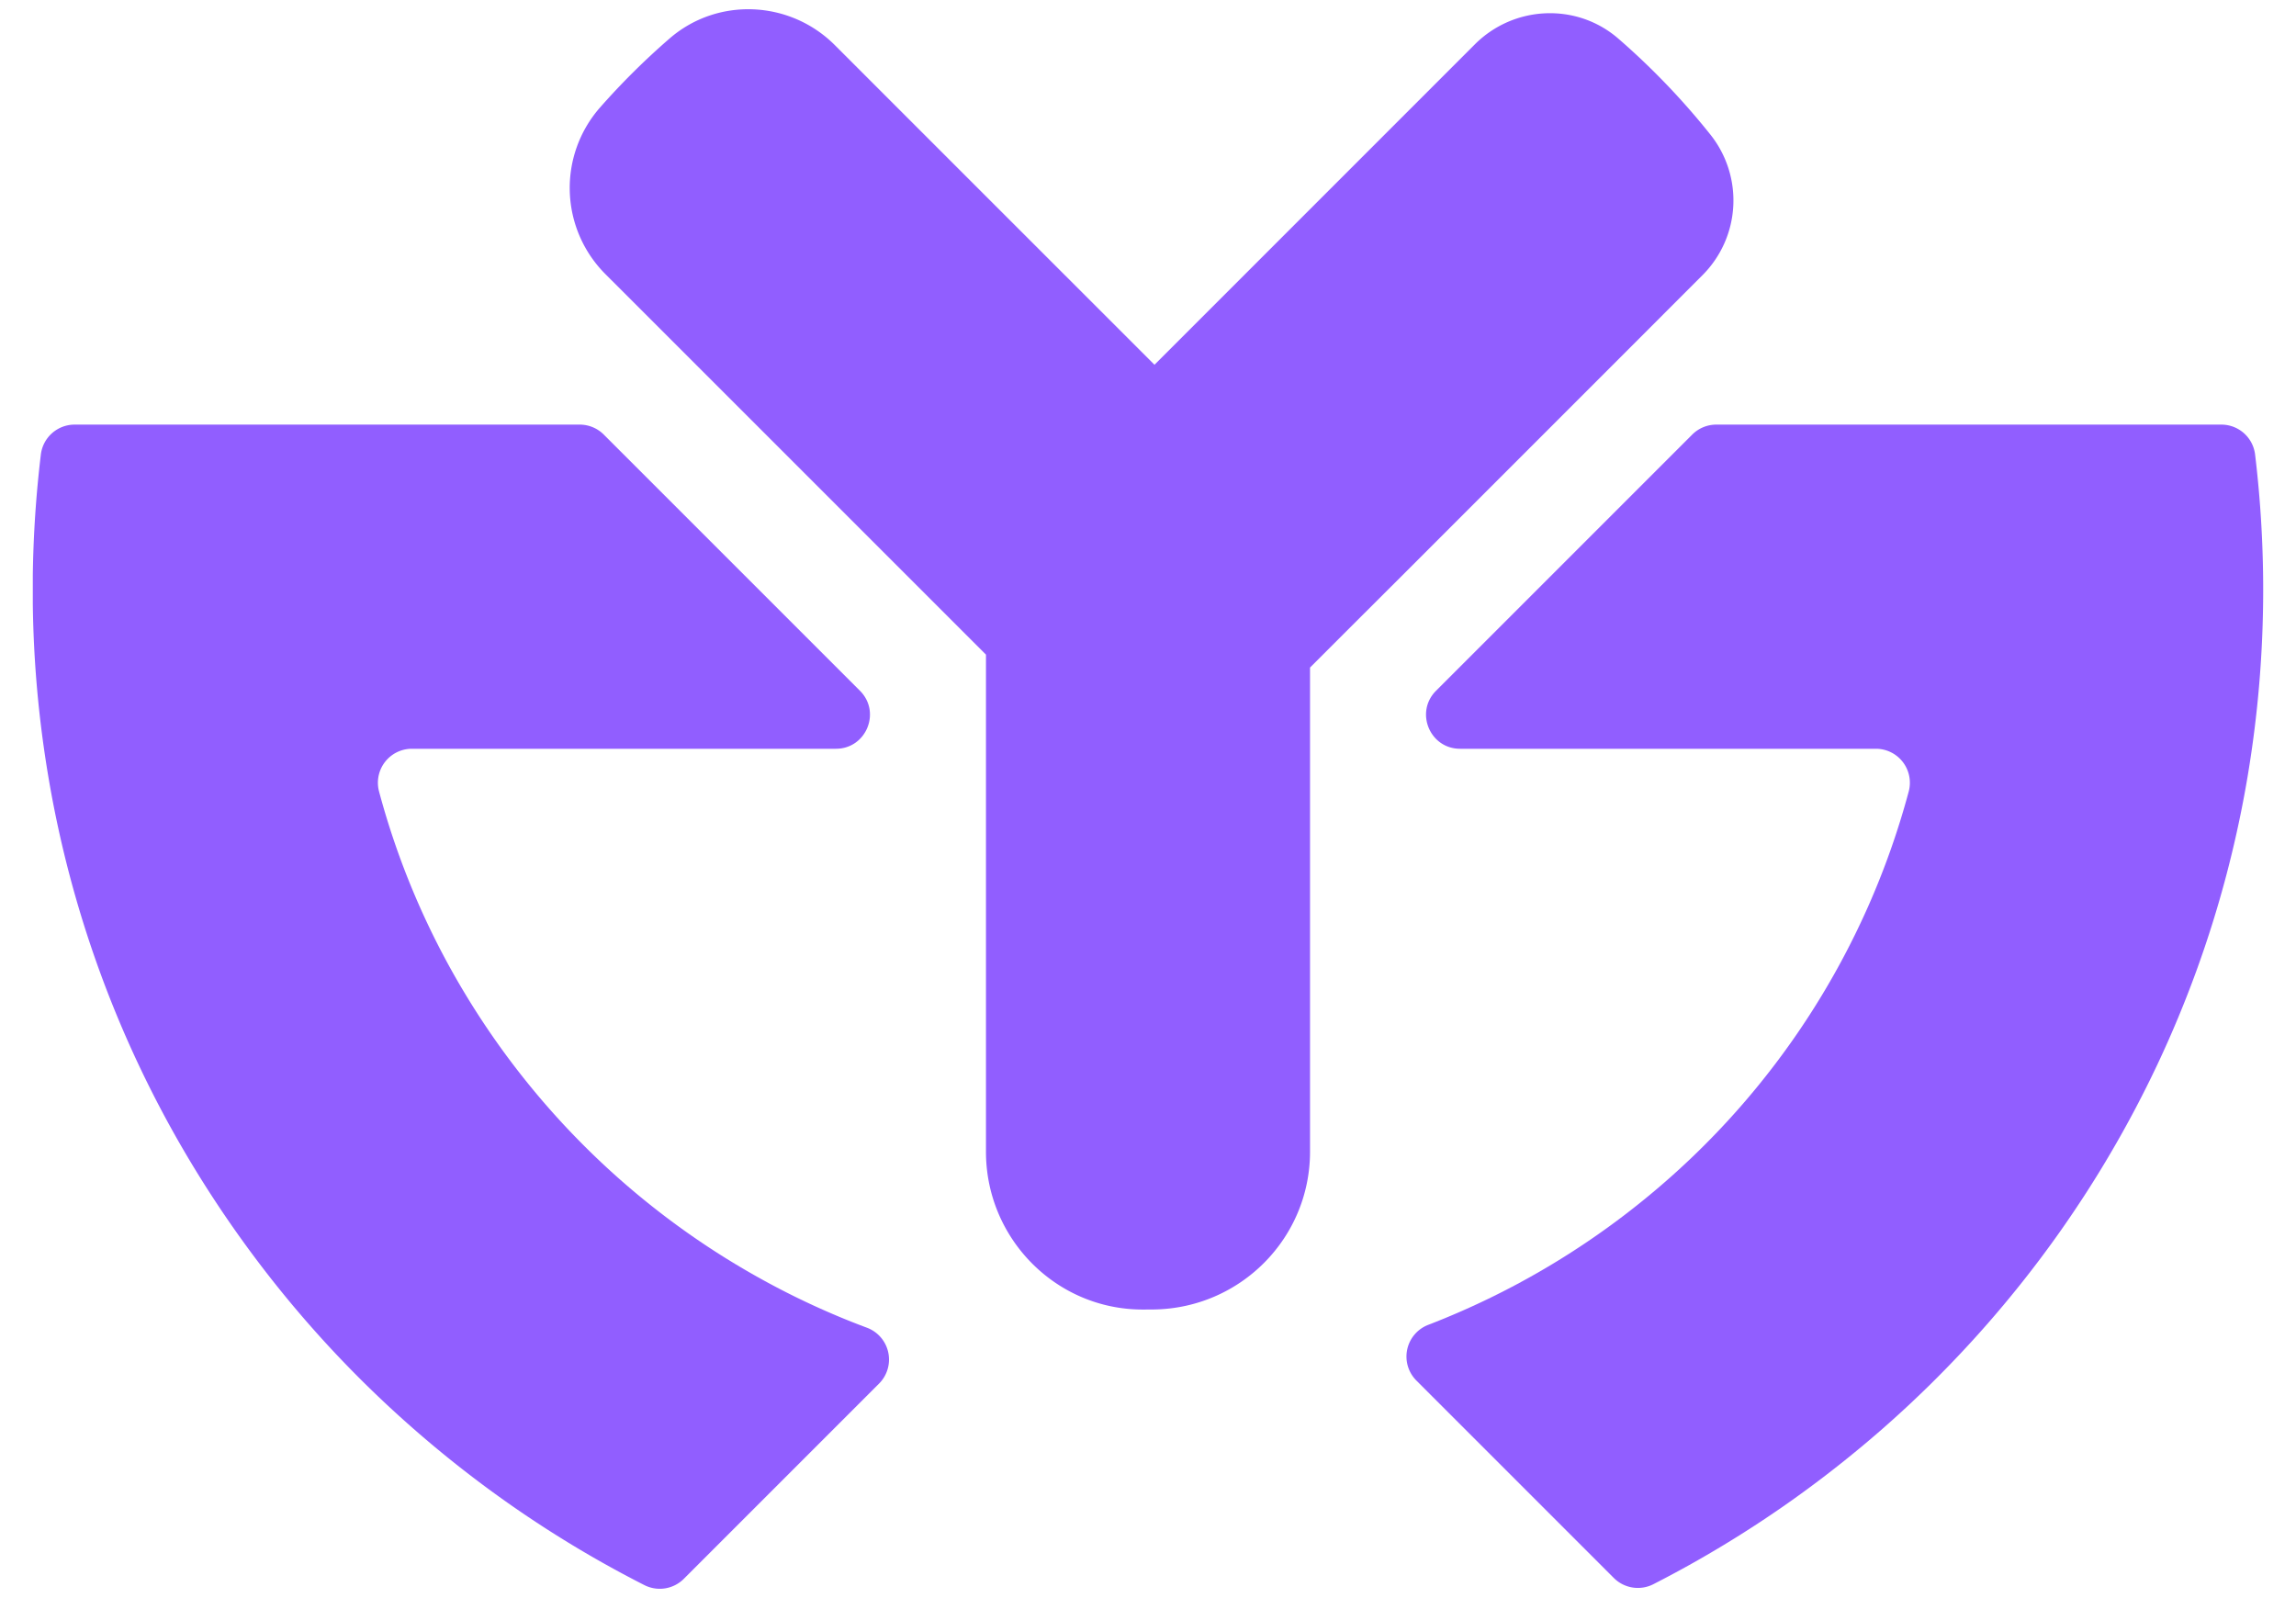 <svg id="Layer_1" data-name="Layer 1" xmlns="http://www.w3.org/2000/svg" viewBox="0 0 1454 1012"><defs><style>.cls-1{fill:#915eff;}</style></defs><title>DyCode - Light PurpleArtboard 22</title><path class="cls-1" d="M1433.22,373.41a713.07,713.07,0,0,1-9.93,118.69,699.37,699.37,0,0,1-86.49,237.77c-9.92,17-20.68,33.63-31.93,49.64a711,711,0,0,1-112.61,125.22,724.51,724.51,0,0,1-57.62,45.46,709.8,709.8,0,0,1-87.63,53.07,21.56,21.56,0,0,1-25-3.94l-125-125A21.51,21.51,0,0,1,904.48,839,503.5,503.5,0,0,0,1044,757.34a499.75,499.75,0,0,0,164.74-256.07h0A21.52,21.52,0,0,0,1188,474.18H924.63c-19.17,0-28.77-23.18-15.22-36.73L1071.66,275.2a21.55,21.55,0,0,1,15.22-6.3h319.83a21.51,21.51,0,0,1,21.38,18.89A717.66,717.66,0,0,1,1433.22,373.41Z"/><path class="cls-1" d="M724.39,829.31h-1c-54.83-.12-99-45.1-99-99.93V414.56L383.44,173.64a77.19,77.19,0,0,1-3.52-105.49,460.46,460.46,0,0,1,43.46-43.21l.55-.48C454.36-2,500.2.09,528.69,28.59L594,93.91,731.11,231,934,28.08c24.73-24.73,64.52-26.51,90.91-3.57l.48.42a461.16,461.16,0,0,1,57.9,60.48,66.93,66.93,0,0,1-5.21,88.92l-57.81,57.83L891.51,360.93,851,401.35l-21.39,21.4V729.33c0,54.81-44.16,99.2-99,99.94C728.58,829.29,726.48,829.31,724.39,829.31Z"/><path class="cls-1" d="M481.54,809.69a494.39,494.39,0,0,0,67.37,31.09,21.53,21.53,0,0,1,7.8,35.4L433.07,999.82a21.55,21.55,0,0,1-25,4A708.29,708.29,0,0,1,324,953.47,716.75,716.75,0,0,1,259.8,903,707.7,707.7,0,0,1,152.46,784.19c-12.51-17.44-24.37-35.67-35.32-54.32A699.35,699.35,0,0,1,30.66,492.1a709.63,709.63,0,0,1-9.88-109.41V364.15a718.44,718.44,0,0,1,5.1-76.36A21.52,21.52,0,0,1,47.26,268.9H367.12a21.55,21.55,0,0,1,15.22,6.3L544.59,437.45c13.55,13.55,3.95,36.73-15.22,36.73H260.84a21.52,21.52,0,0,0-20.79,27.09h0a496.24,496.24,0,0,0,54.67,128.37A503.1,503.1,0,0,0,481.54,809.69Z"/></svg>